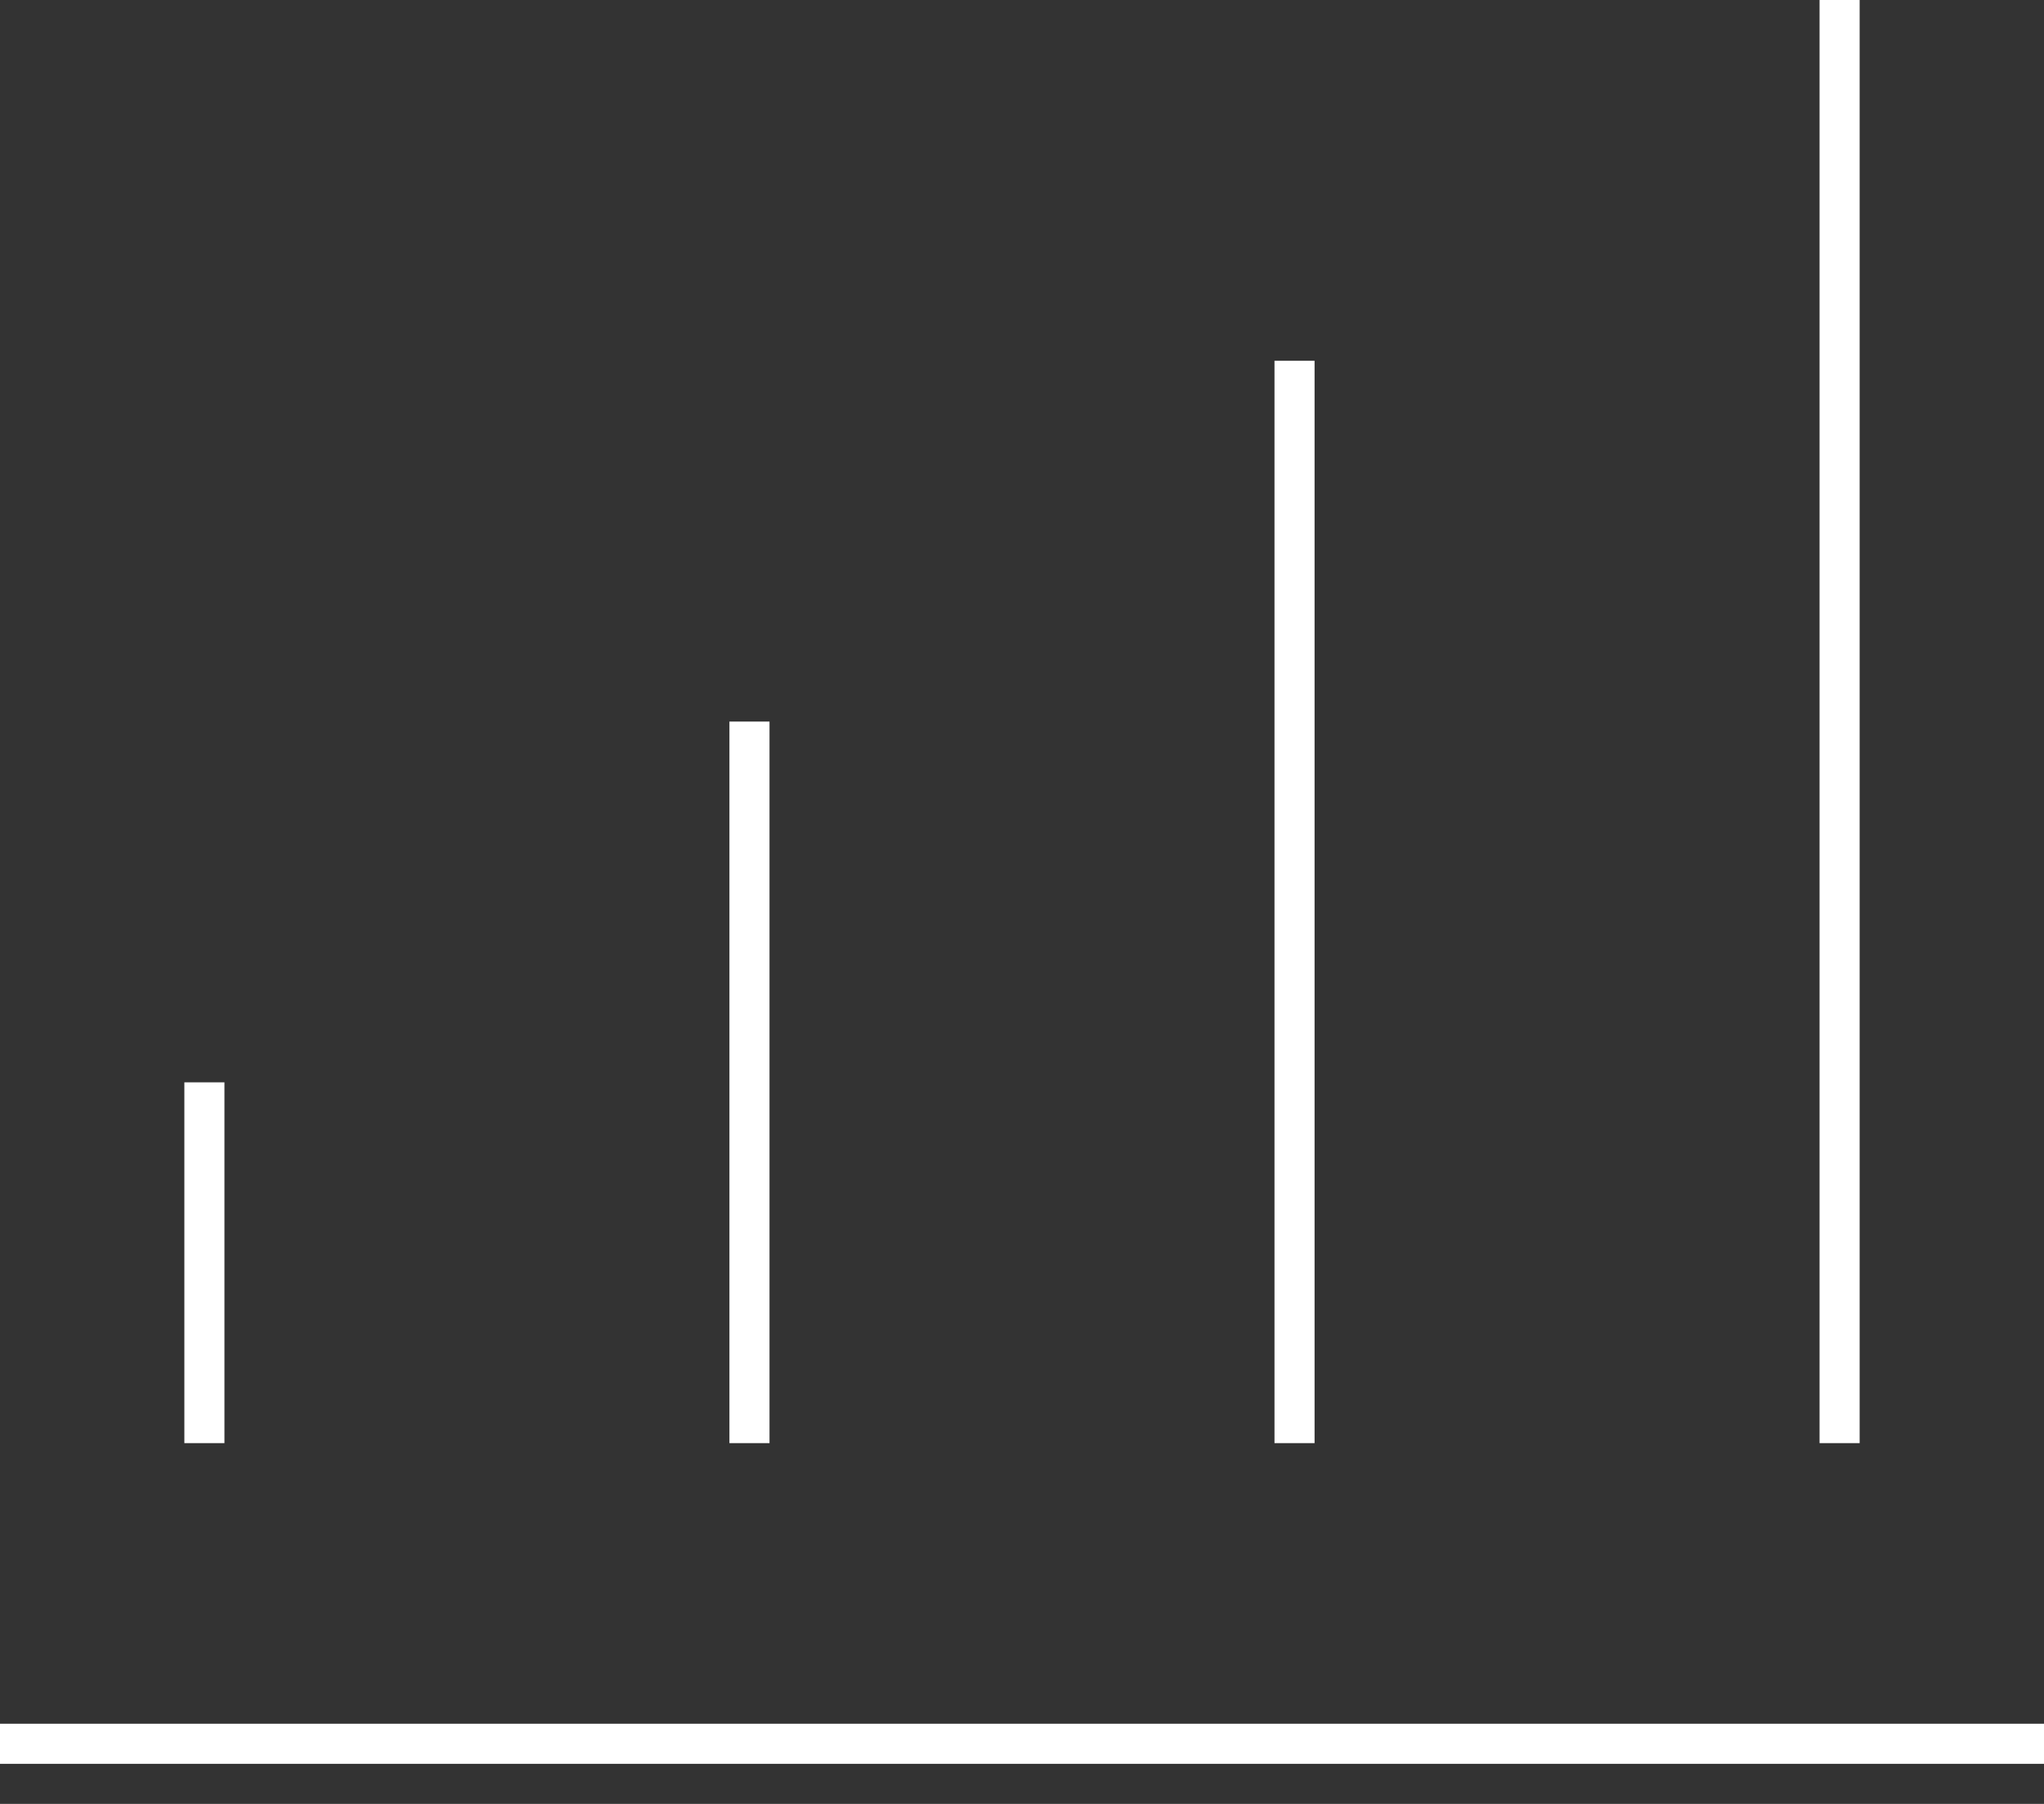 <svg width="51" height="45" viewBox="0 0 51 45" fill="none" xmlns="http://www.w3.org/2000/svg">
<rect x="0" y="0" width="51" height="45" fill="#333333" stroke="none"/>
<path d="M5.1 27V36M0 43.5H51H0ZM18.7 36V18V36ZM32.3 36V9V36ZM45.9 36V0V36Z" stroke="white"/>
</svg>
